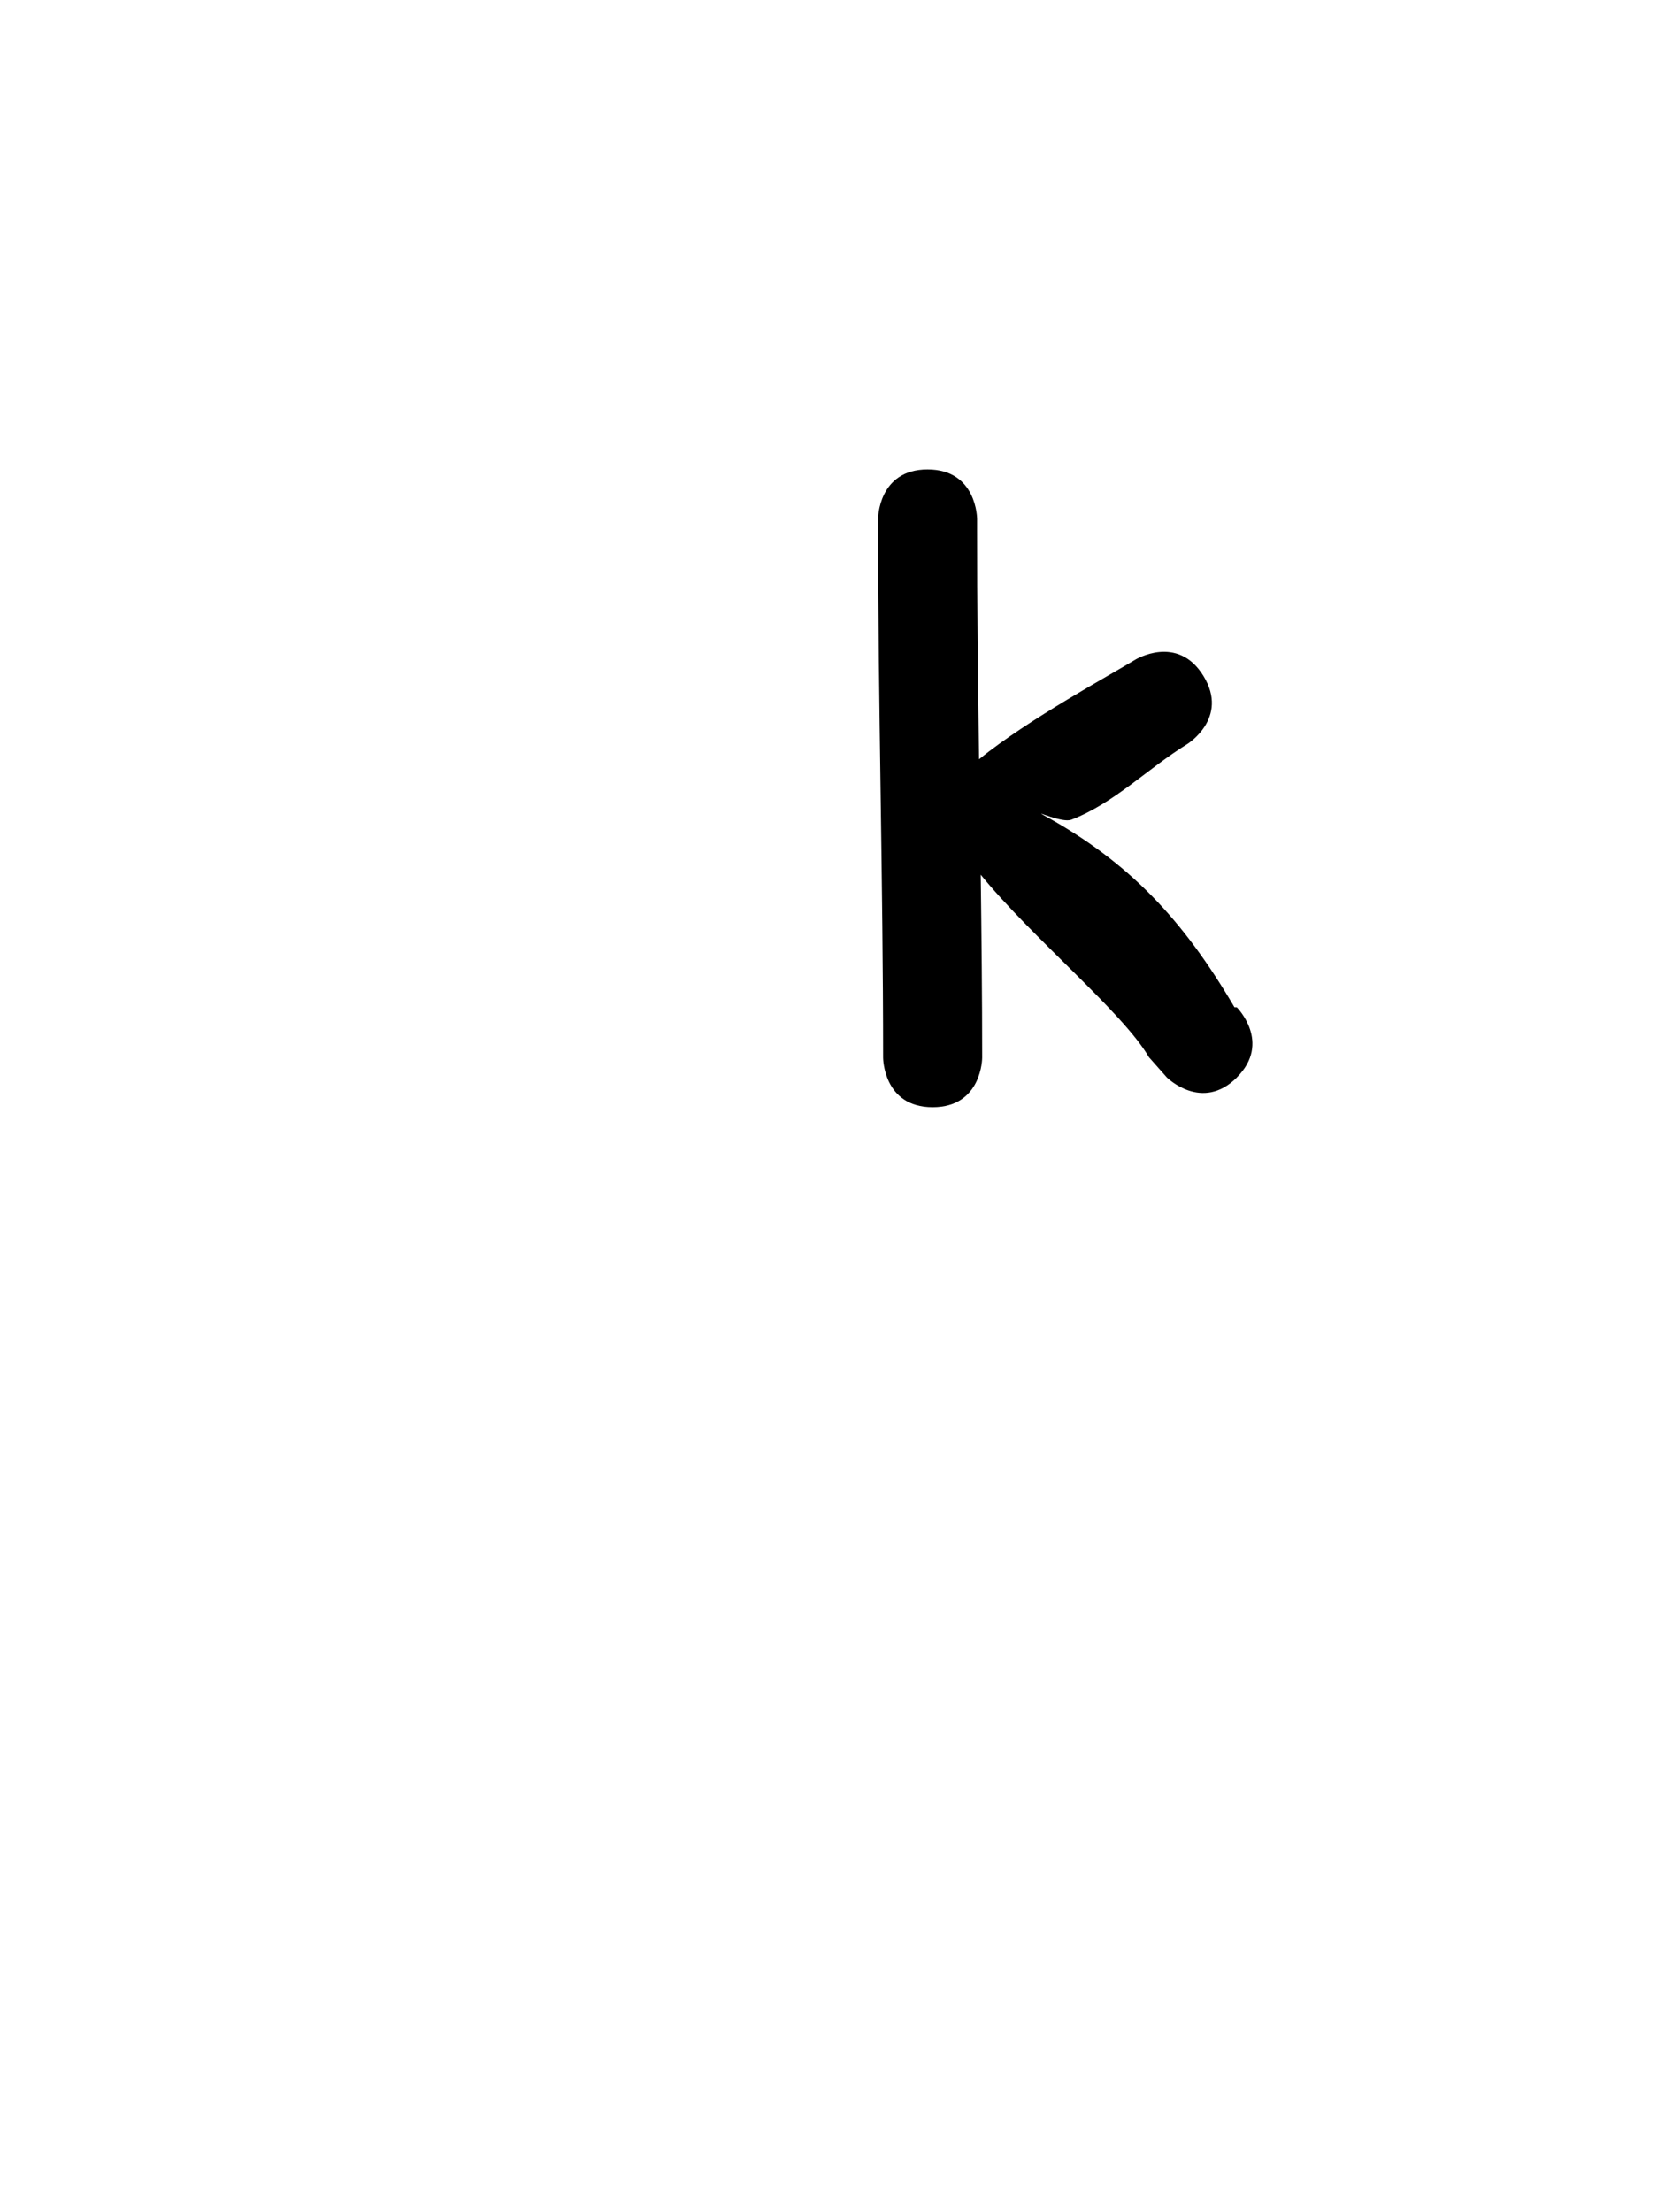 <svg version="1.1" xmlns="http://www.w3.org/2000/svg" xmlns:xlink="http://www.w3.org/1999/xlink" width="25.09" height="33.478" viewBox="0,0,25.09,33.478"><g transform="translate(-227.455,-163.261)"><g data-paper-data="{&quot;isPaintingLayer&quot;:true}" fill-rule="nonzero" stroke="none" stroke-linecap="butt" stroke-linejoin="miter" stroke-miterlimit="10" stroke-dasharray="" stroke-dashoffset="0" style="mix-blend-mode: normal"><path d="M246.184,179.569c-0.53,0.53 -1.061,0 -1.061,0l-0.271,-0.306c-0.391,-0.676 -1.767,-1.806 -2.547,-2.762c0.012,0.923 0.022,1.846 0.022,2.769c0,0 0,0.75 -0.75,0.75c-0.75,0 -0.75,-0.75 -0.75,-0.75c0,-2.668 -0.075,-5.337 -0.077,-8v-0.154c0,0 0,-0.75 0.75,-0.75c0.75,0 0.75,0.75 0.75,0.75v0.154c-0.001,1.16 0.013,2.321 0.03,3.483c0.739,-0.603 2.035,-1.303 2.365,-1.507c0,0 0.639,-0.393 1.032,0.246c0.393,0.639 -0.246,1.032 -0.246,1.032c-0.595,0.366 -1.103,0.893 -1.754,1.144c-0.137,0.053 -0.562,-0.146 -0.433,-0.076c1.31,0.715 2.126,1.592 2.903,2.915l0.036,0.001c0,0 0.53,0.53 0,1.061z" fill="#000000" stroke-width="0.5"/><path d="M227.455,196.739v-33.478h25.09v33.478z" fill="none" stroke-width="0"/></g></g></svg>